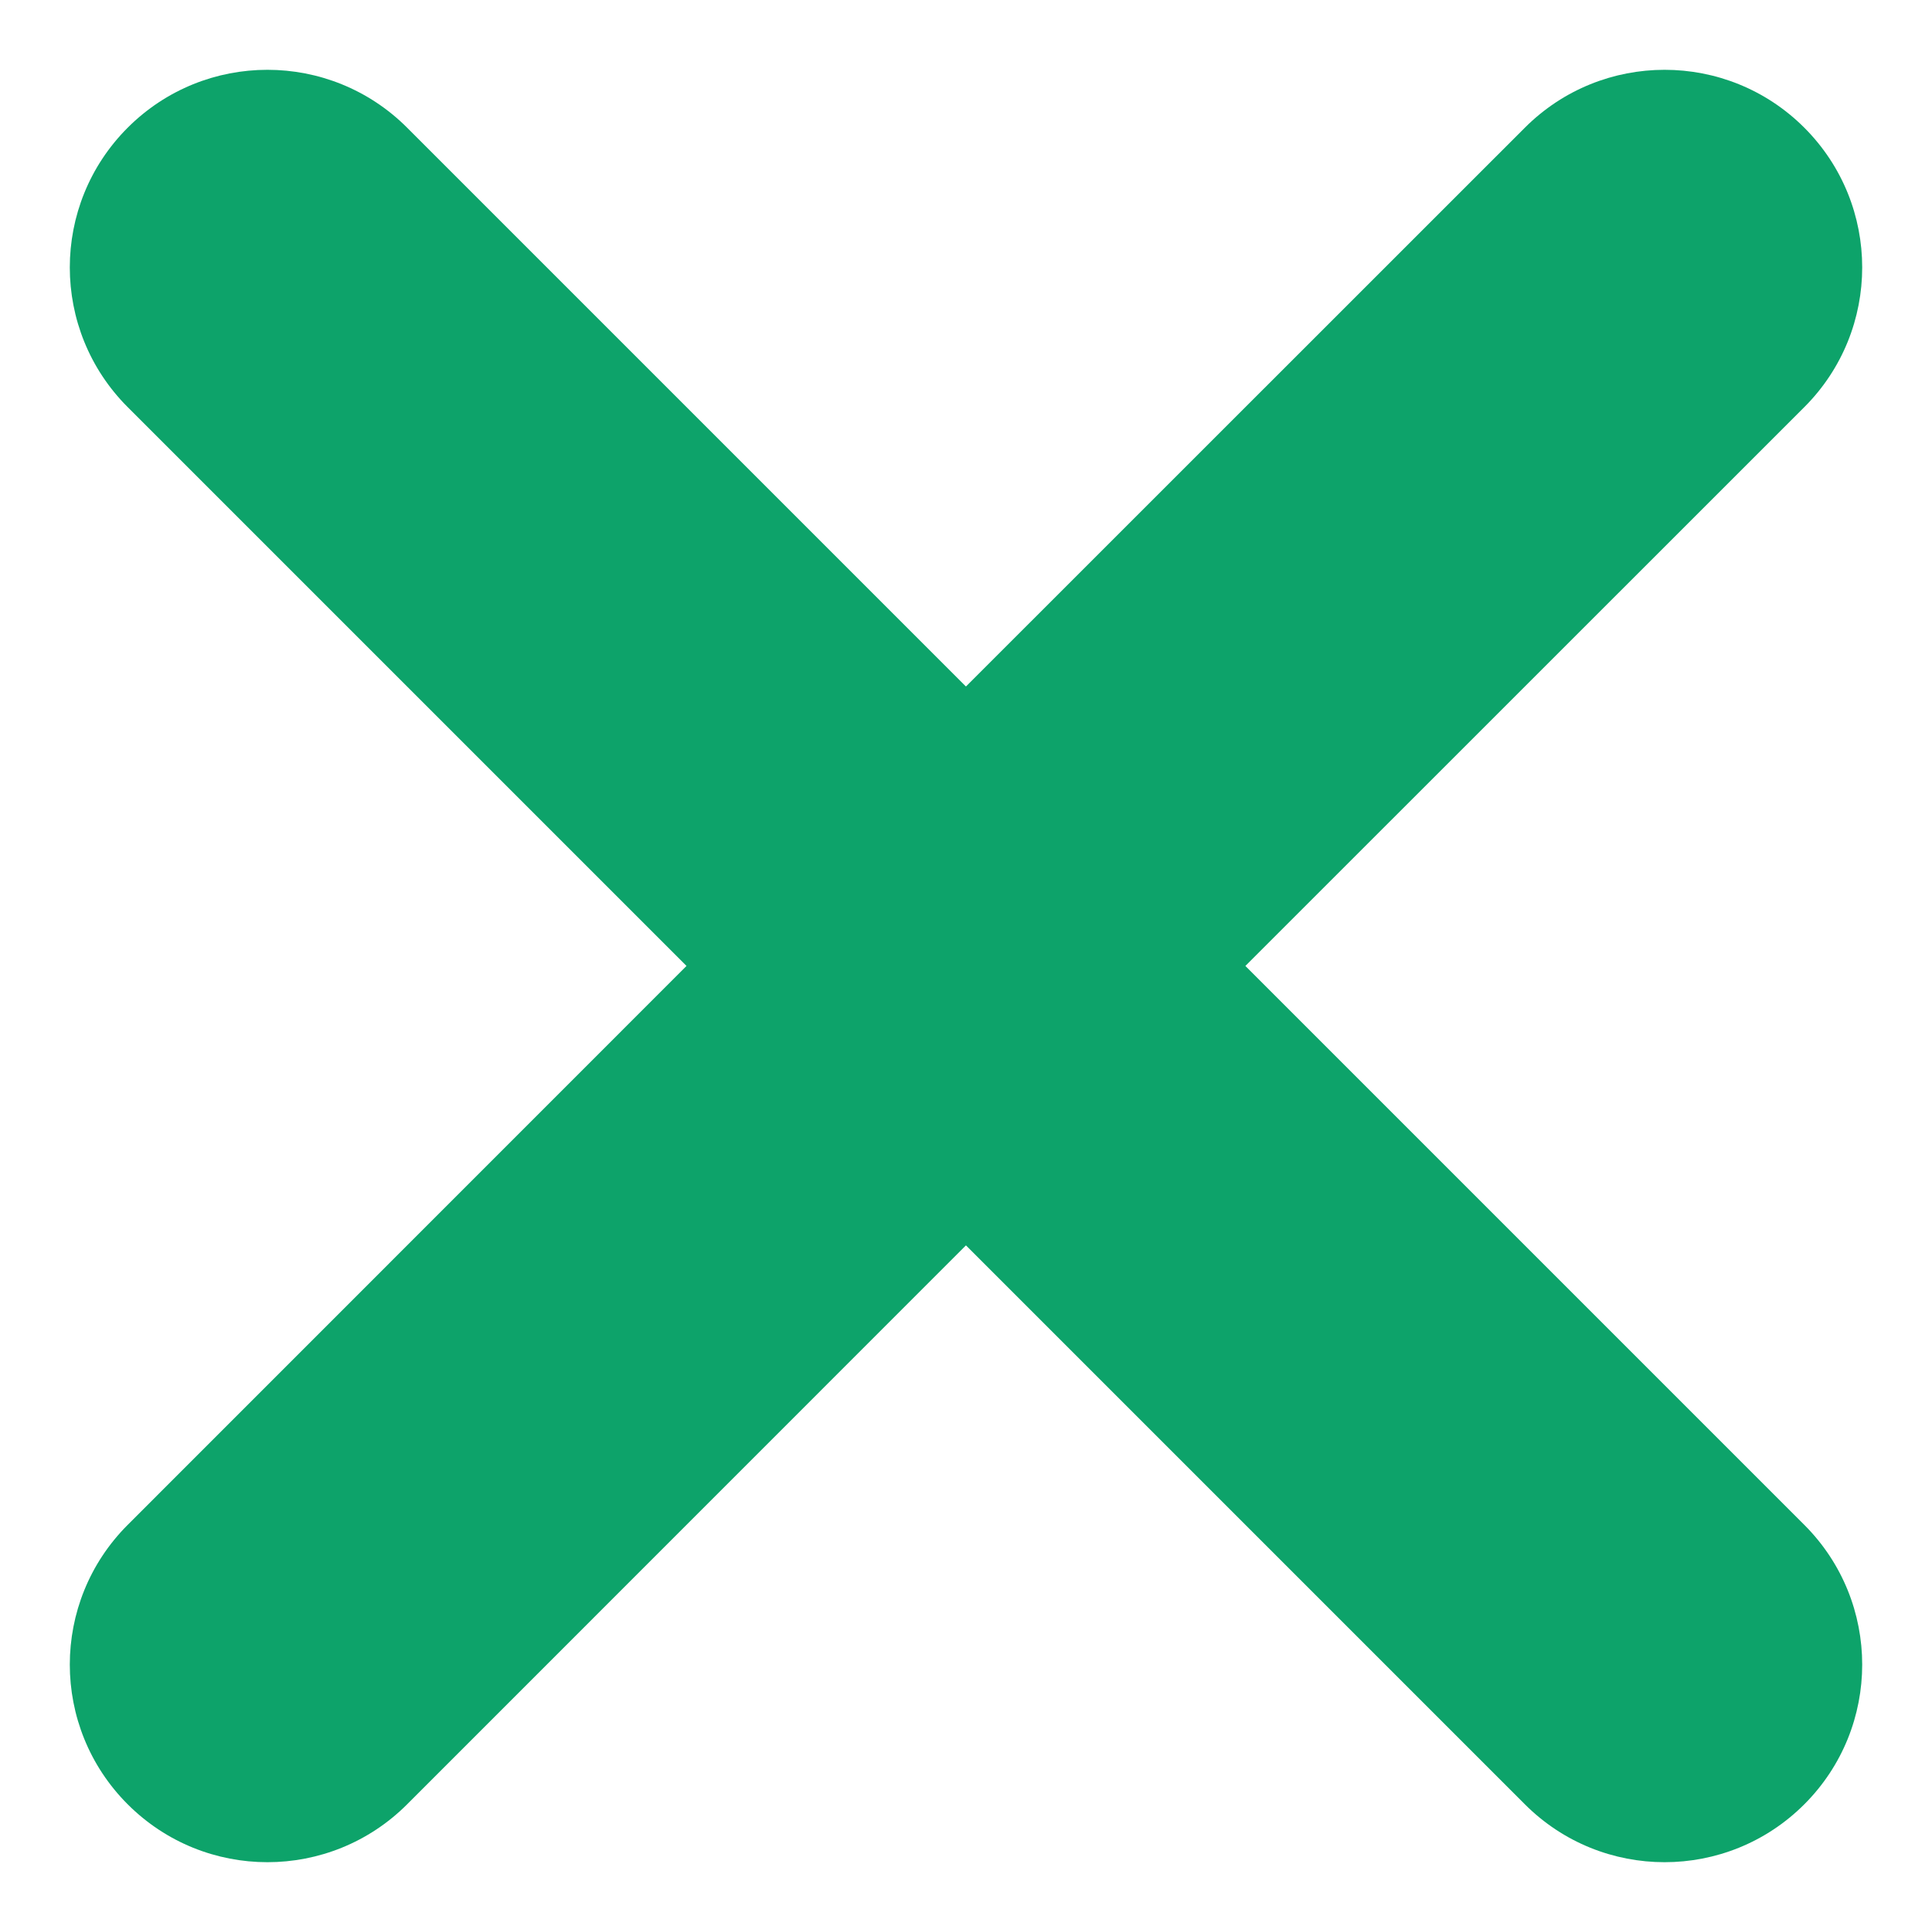 <?xml version="1.0" encoding="UTF-8"?>
<svg width="22px" height="22px" viewBox="0 0 22 22" version="1.1" xmlns="http://www.w3.org/2000/svg" xmlns:xlink="http://www.w3.org/1999/xlink">
    <!-- Generator: Sketch 63 (92445) - https://sketch.com -->
    <title>Element/Icon/close_large</title>
    <desc>Created with Sketch.</desc>
    <g id="Flow" stroke="none" stroke-width="1" fill="none" fill-rule="evenodd">
        <g id="00_assets" transform="translate(-970, -284)" fill="#0DA36A">
            <g id="Element/Icon/close_large" transform="translate(963, 277)">
                <path d="M18,4.5 C19.243,4.5 20.25,5.507 20.25,6.75 L20.25,15.749 L29.25,15.75 C30.493,15.75 31.5,16.757 31.5,18 C31.5,19.243 30.493,20.25 29.25,20.25 L20.25,20.249 L20.25,29.25 C20.25,30.493 19.243,31.5 18,31.5 C16.757,31.5 15.75,30.493 15.75,29.25 L15.75,20.249 L6.75,20.25 C5.507,20.25 4.5,19.243 4.5,18 C4.5,16.757 5.507,15.75 6.75,15.75 L15.75,15.749 L15.75,6.75 C15.75,5.507 16.757,4.5 18,4.5 Z" id="Combined-Shape" transform="translate(18, 18) rotate(-45) translate(-18, -18) "></path>
            </g>
        </g>
    </g>
</svg>